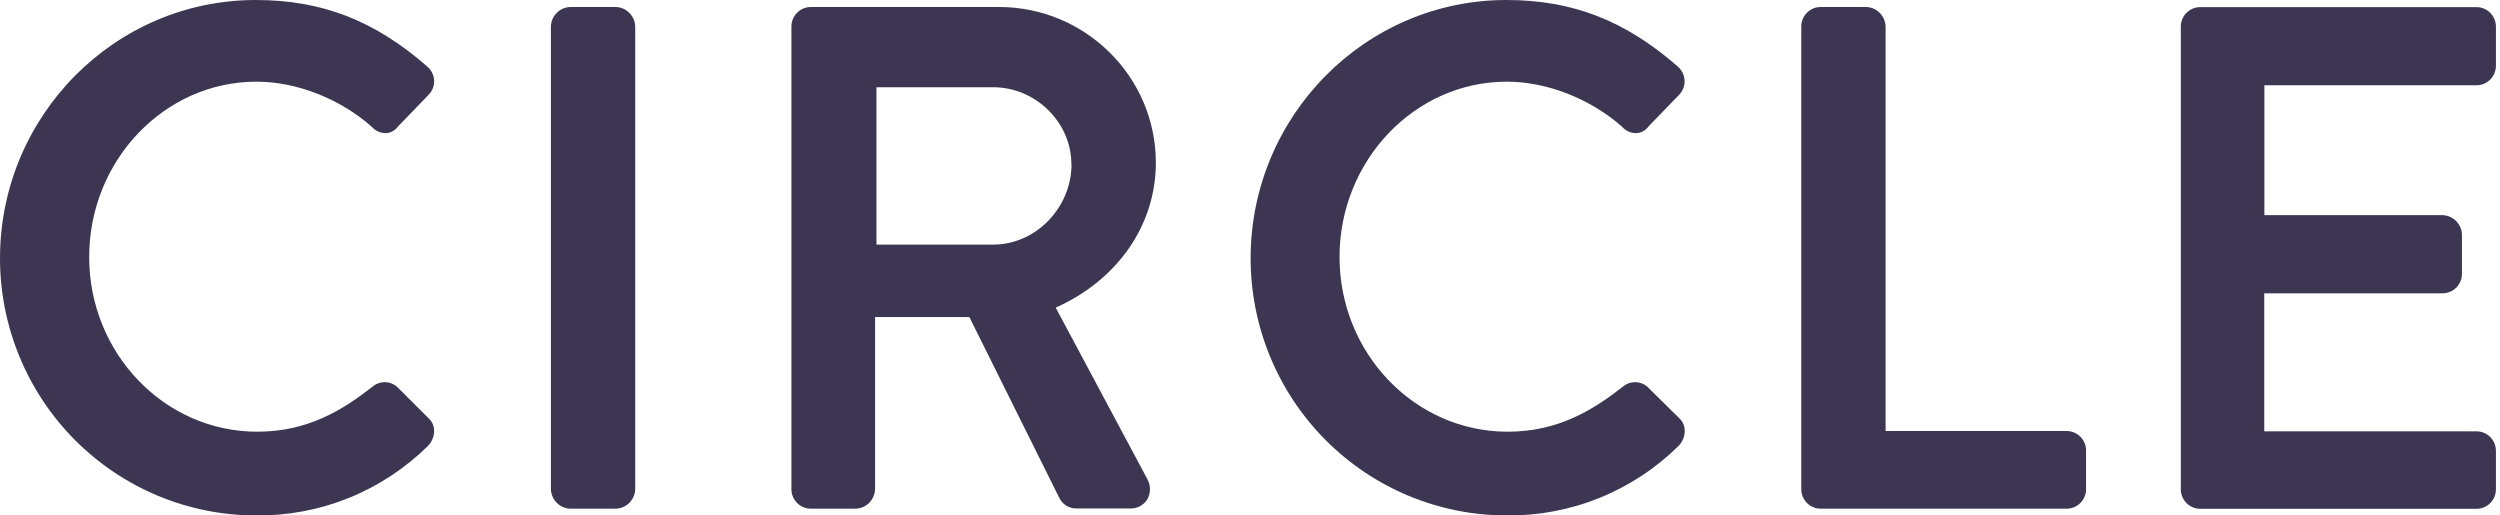 <svg width="97" height="20" viewBox="0 0 97 20" fill="none" xmlns="http://www.w3.org/2000/svg">
<path d="M15.389 14.991C15.254 14.881 15.085 14.823 14.911 14.827C14.738 14.831 14.571 14.896 14.442 15.012C13.284 15.915 11.941 16.75 9.978 16.75C6.384 16.75 3.46 13.711 3.46 9.972C3.46 6.234 6.373 3.169 9.951 3.169C11.506 3.169 13.184 3.826 14.419 4.914C14.488 4.995 14.575 5.059 14.672 5.103C14.769 5.147 14.875 5.168 14.981 5.166C15.074 5.159 15.163 5.132 15.244 5.086C15.324 5.04 15.394 4.977 15.448 4.901L16.616 3.693C16.691 3.621 16.75 3.534 16.789 3.438C16.828 3.341 16.847 3.238 16.845 3.134C16.841 3.029 16.815 2.925 16.769 2.83C16.723 2.735 16.658 2.65 16.578 2.582C14.537 0.796 12.486 0 9.923 0C4.452 0 0 4.498 0 10.027C0.002 12.67 1.048 15.204 2.908 17.073C4.769 18.943 7.291 19.995 9.923 19.999C11.16 20.014 12.387 19.783 13.534 19.32C14.681 18.856 15.725 18.169 16.607 17.299C16.685 17.22 16.745 17.126 16.786 17.023C16.826 16.919 16.846 16.809 16.843 16.698C16.841 16.61 16.822 16.523 16.785 16.442C16.749 16.362 16.697 16.29 16.632 16.23L15.389 14.991Z" fill="#3D3652"/>
<path d="M23.896 0.271H22.125C21.928 0.278 21.74 0.36 21.601 0.501C21.461 0.641 21.38 0.83 21.375 1.028V18.978C21.38 19.177 21.461 19.366 21.6 19.507C21.74 19.648 21.927 19.73 22.125 19.737H23.896C24.094 19.73 24.281 19.648 24.421 19.507C24.56 19.366 24.641 19.177 24.646 18.978V1.028C24.641 0.83 24.56 0.641 24.42 0.501C24.281 0.36 24.093 0.278 23.896 0.271Z" fill="#3D3652"/>
<path d="M44.847 6.313C44.847 2.983 42.116 0.271 38.759 0.271H31.458C31.258 0.272 31.067 0.352 30.927 0.494C30.786 0.636 30.707 0.828 30.707 1.028V18.978C30.707 19.179 30.785 19.371 30.926 19.514C31.067 19.656 31.258 19.736 31.458 19.737H33.202C33.4 19.73 33.587 19.648 33.727 19.507C33.866 19.366 33.947 19.177 33.953 18.978V12.303H37.612L41.117 19.35C41.181 19.465 41.274 19.561 41.388 19.628C41.501 19.695 41.63 19.73 41.762 19.729H43.854C43.986 19.733 44.117 19.703 44.234 19.64C44.35 19.577 44.448 19.485 44.518 19.372C44.584 19.252 44.619 19.118 44.619 18.981C44.619 18.845 44.584 18.71 44.518 18.591L40.961 11.936C43.364 10.863 44.847 8.731 44.847 6.313ZM41.575 6.368C41.575 8.058 40.187 9.49 38.544 9.49H34.007V3.385H38.538C40.184 3.385 41.569 4.751 41.569 6.368H41.575Z" fill="#3D3652"/>
<path d="M63.903 14.991C63.768 14.881 63.599 14.823 63.426 14.827C63.252 14.831 63.086 14.896 62.956 15.012C61.798 15.915 60.455 16.75 58.492 16.75C54.898 16.75 51.974 13.711 51.974 9.972C51.974 6.234 54.886 3.169 58.464 3.169C60.019 3.169 61.697 3.826 62.933 4.914C63.003 4.995 63.09 5.061 63.188 5.104C63.286 5.148 63.393 5.169 63.5 5.166C63.593 5.159 63.682 5.132 63.763 5.086C63.843 5.04 63.913 4.977 63.967 4.901L65.135 3.693C65.21 3.621 65.268 3.534 65.307 3.437C65.346 3.341 65.365 3.238 65.362 3.134C65.359 3.029 65.333 2.925 65.287 2.83C65.242 2.735 65.177 2.65 65.097 2.582C63.06 0.796 61.01 0 58.447 0C52.975 0 48.524 4.498 48.524 10.027C48.526 12.67 49.572 15.204 51.432 17.073C53.292 18.943 55.815 19.995 58.447 19.999C59.683 20.014 60.91 19.783 62.057 19.319C63.205 18.856 64.249 18.169 65.131 17.299C65.208 17.22 65.269 17.125 65.31 17.022C65.35 16.918 65.37 16.808 65.367 16.697C65.365 16.608 65.345 16.521 65.309 16.441C65.273 16.36 65.221 16.288 65.156 16.228L63.903 14.991Z" fill="#3D3652"/>
<path d="M80.187 16.723H73.161V1.028C73.155 0.83 73.074 0.641 72.935 0.501C72.795 0.36 72.608 0.278 72.41 0.271H70.64C70.44 0.272 70.249 0.352 70.109 0.494C69.968 0.636 69.889 0.828 69.889 1.028V18.978C69.888 19.179 69.967 19.371 70.108 19.514C70.249 19.656 70.44 19.736 70.64 19.737H80.187C80.286 19.737 80.384 19.717 80.475 19.679C80.566 19.64 80.649 19.584 80.719 19.514C80.789 19.444 80.844 19.36 80.882 19.268C80.92 19.176 80.939 19.078 80.939 18.978V17.488C80.94 17.388 80.921 17.289 80.884 17.196C80.847 17.103 80.791 17.019 80.722 16.948C80.652 16.877 80.568 16.82 80.477 16.782C80.385 16.743 80.286 16.723 80.187 16.723Z" fill="#3D3652"/>
<path d="M96.091 3.309C96.291 3.308 96.482 3.228 96.622 3.086C96.763 2.944 96.842 2.752 96.842 2.552V1.033C96.842 0.833 96.763 0.641 96.622 0.499C96.482 0.357 96.291 0.277 96.091 0.276H85.366C85.167 0.277 84.976 0.357 84.835 0.499C84.694 0.641 84.615 0.833 84.615 1.033V18.983C84.615 19.184 84.694 19.376 84.834 19.518C84.975 19.661 85.166 19.741 85.366 19.742H96.091C96.291 19.741 96.482 19.661 96.623 19.518C96.764 19.376 96.843 19.184 96.842 18.983V17.492C96.842 17.292 96.763 17.1 96.622 16.958C96.482 16.817 96.291 16.736 96.091 16.735H87.853V11.38H94.772C94.971 11.38 95.163 11.3 95.304 11.158C95.445 11.016 95.524 10.824 95.524 10.623V9.106C95.519 8.907 95.438 8.718 95.298 8.577C95.158 8.436 94.97 8.354 94.772 8.347H87.858V3.309H96.091Z" fill="#3D3652"/>
</svg>

